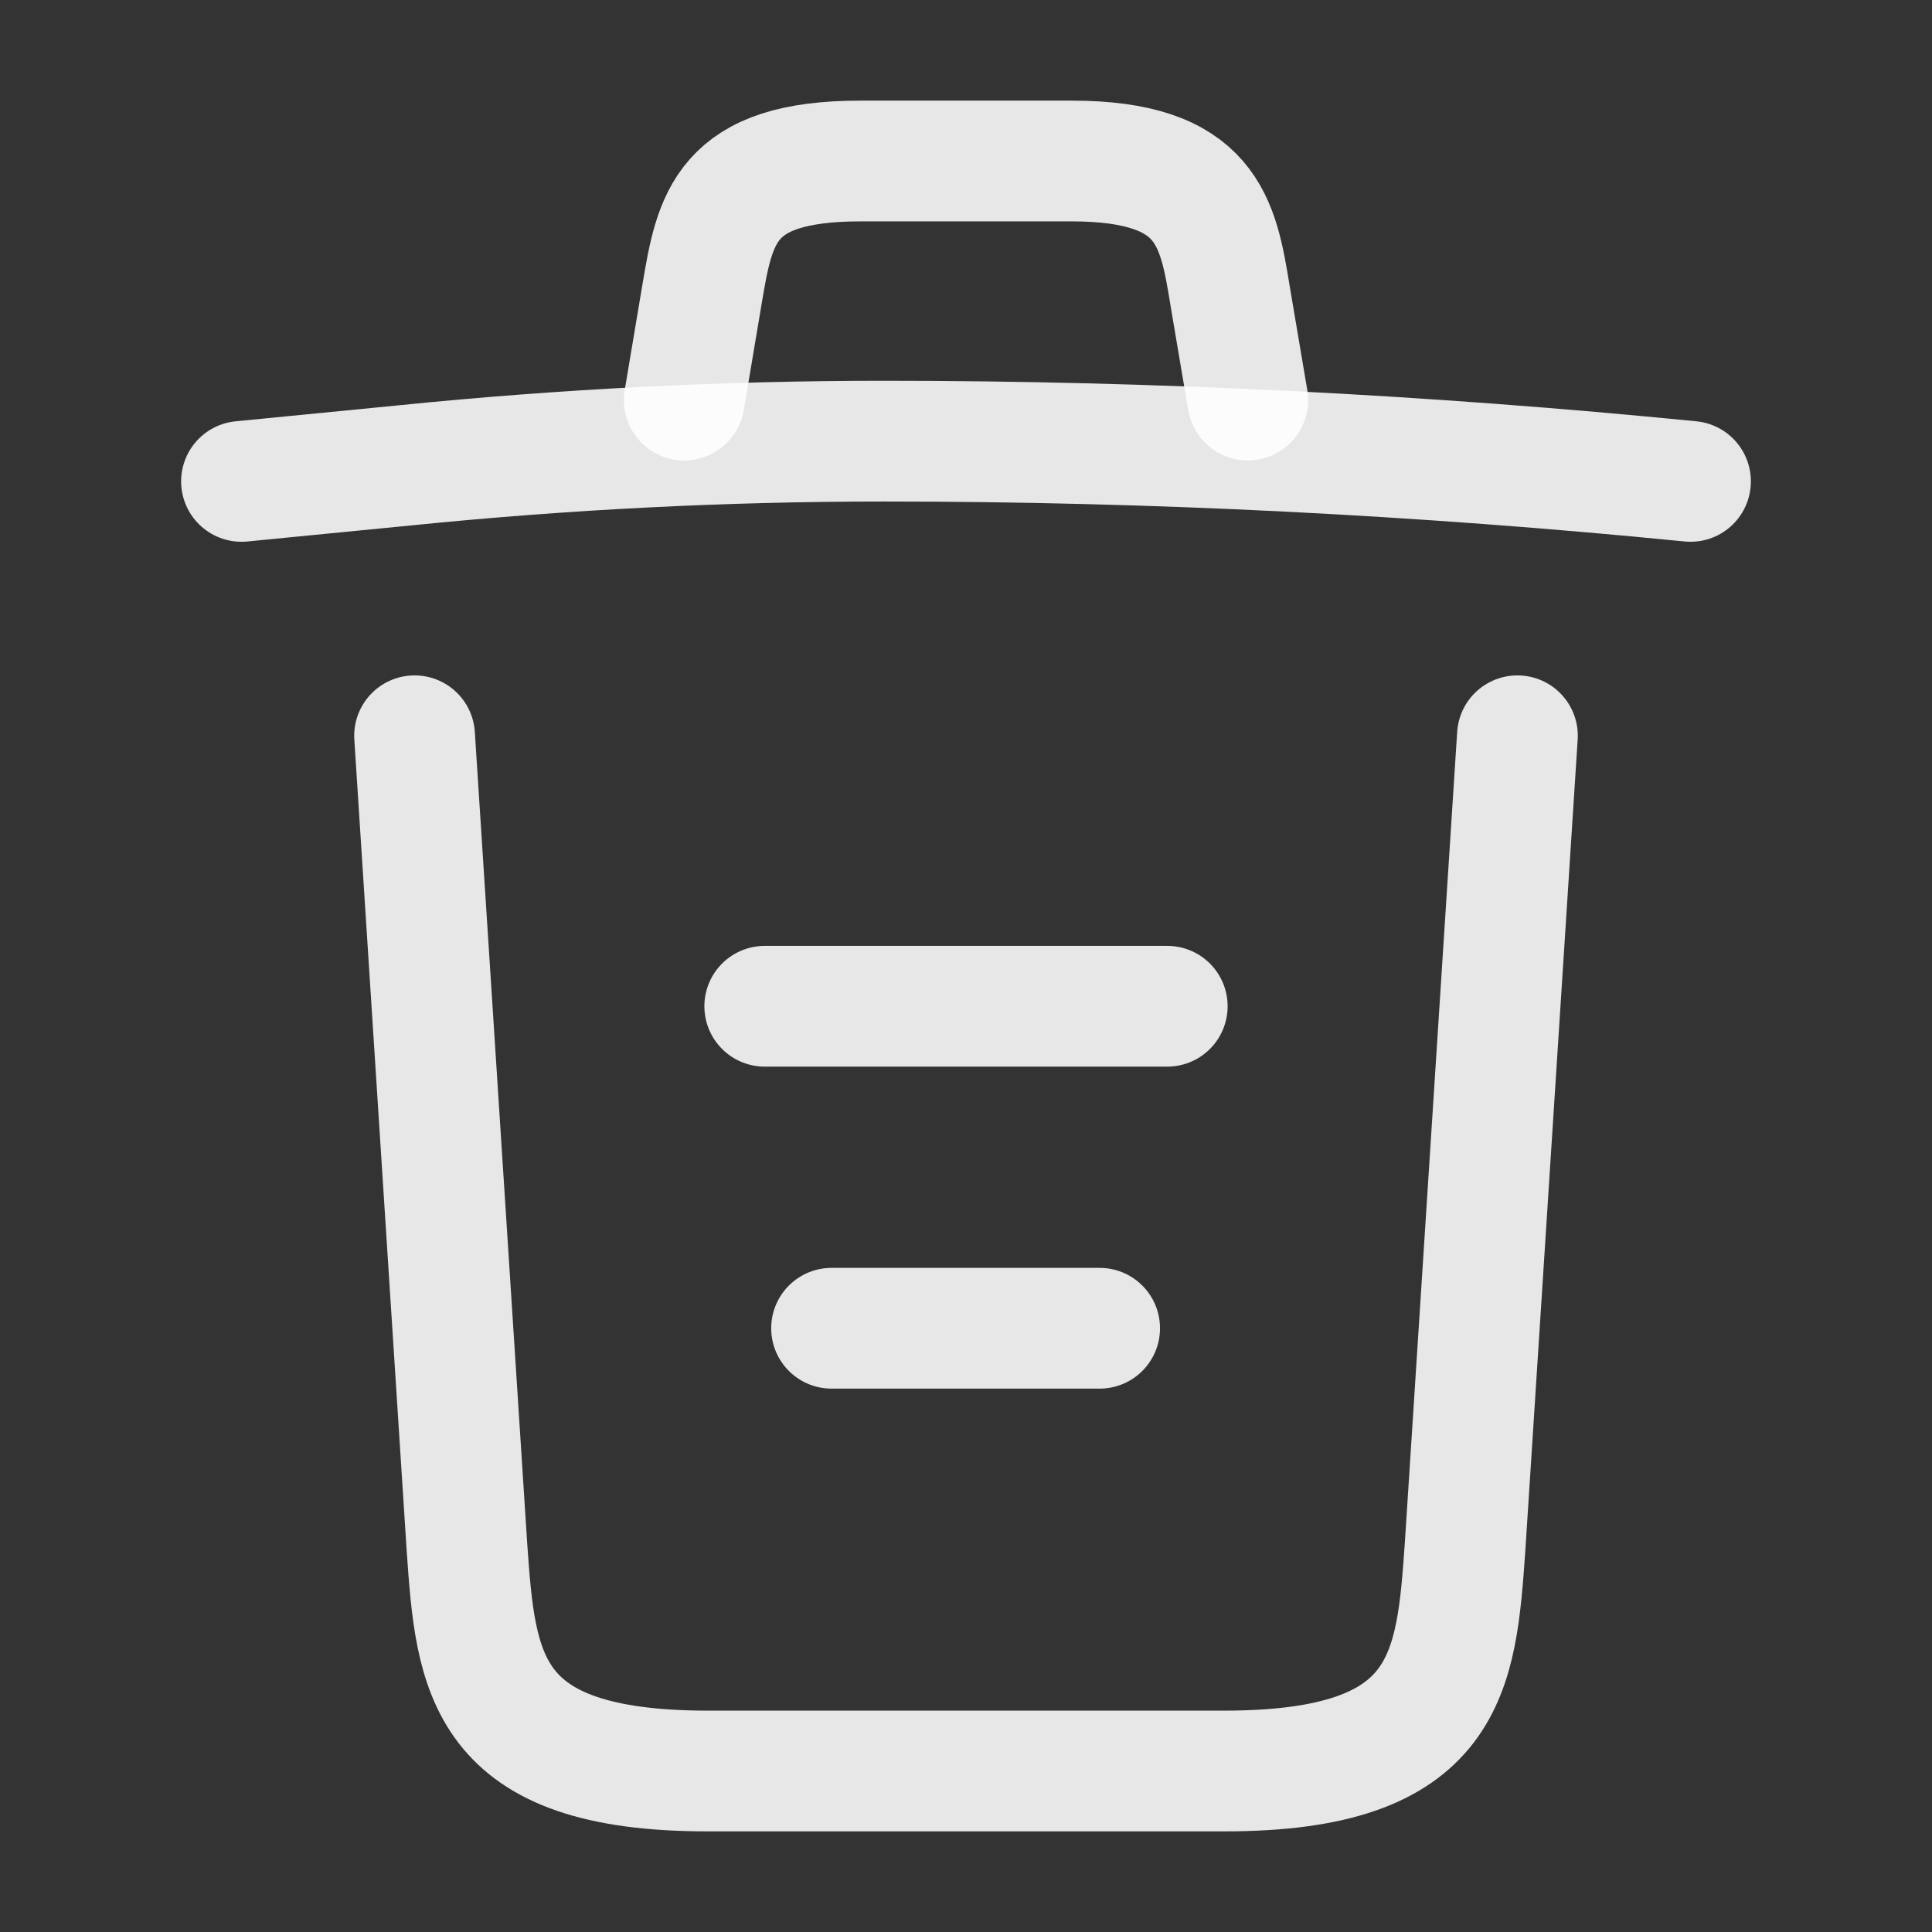 <svg width="24" height="24" viewBox="0 0 24 24" fill="none" xmlns="http://www.w3.org/2000/svg">
<rect x="0" y="0" width="24" height="24" fill="#333333" stroke="none"/>
<path d="M21 5.98C17.67 5.65 14.32 5.48 10.98 5.48C9 5.48 7.02 5.58 5.04 5.78L3 5.98" stroke="white" stroke-opacity="0.88" stroke-width="1.5" stroke-linecap="round" stroke-linejoin="round"/>
<path d="M8.5 4.97L8.72 3.66C8.88 2.71 9 2 10.69 2H13.31C15 2 15.13 2.75 15.28 3.67L15.5 4.97" stroke="white" stroke-opacity="0.88" stroke-width="1.5" stroke-linecap="round" stroke-linejoin="round"/>
<path d="M18.85 9.14L18.2 19.21C18.09 20.78 18 22 15.21 22H8.79C6 22 5.91 20.78 5.8 19.21L5.15 9.14" stroke="white" stroke-opacity="0.88" stroke-width="1.5" stroke-linecap="round" stroke-linejoin="round"/>
<path d="M10.33 16.5H13.66" stroke="white" stroke-opacity="0.88" stroke-width="1.5" stroke-linecap="round" stroke-linejoin="round"/>
<path d="M9.5 12.5H14.5" stroke="white" stroke-opacity="0.88" stroke-width="1.5" stroke-linecap="round" stroke-linejoin="round"/>
</svg>
